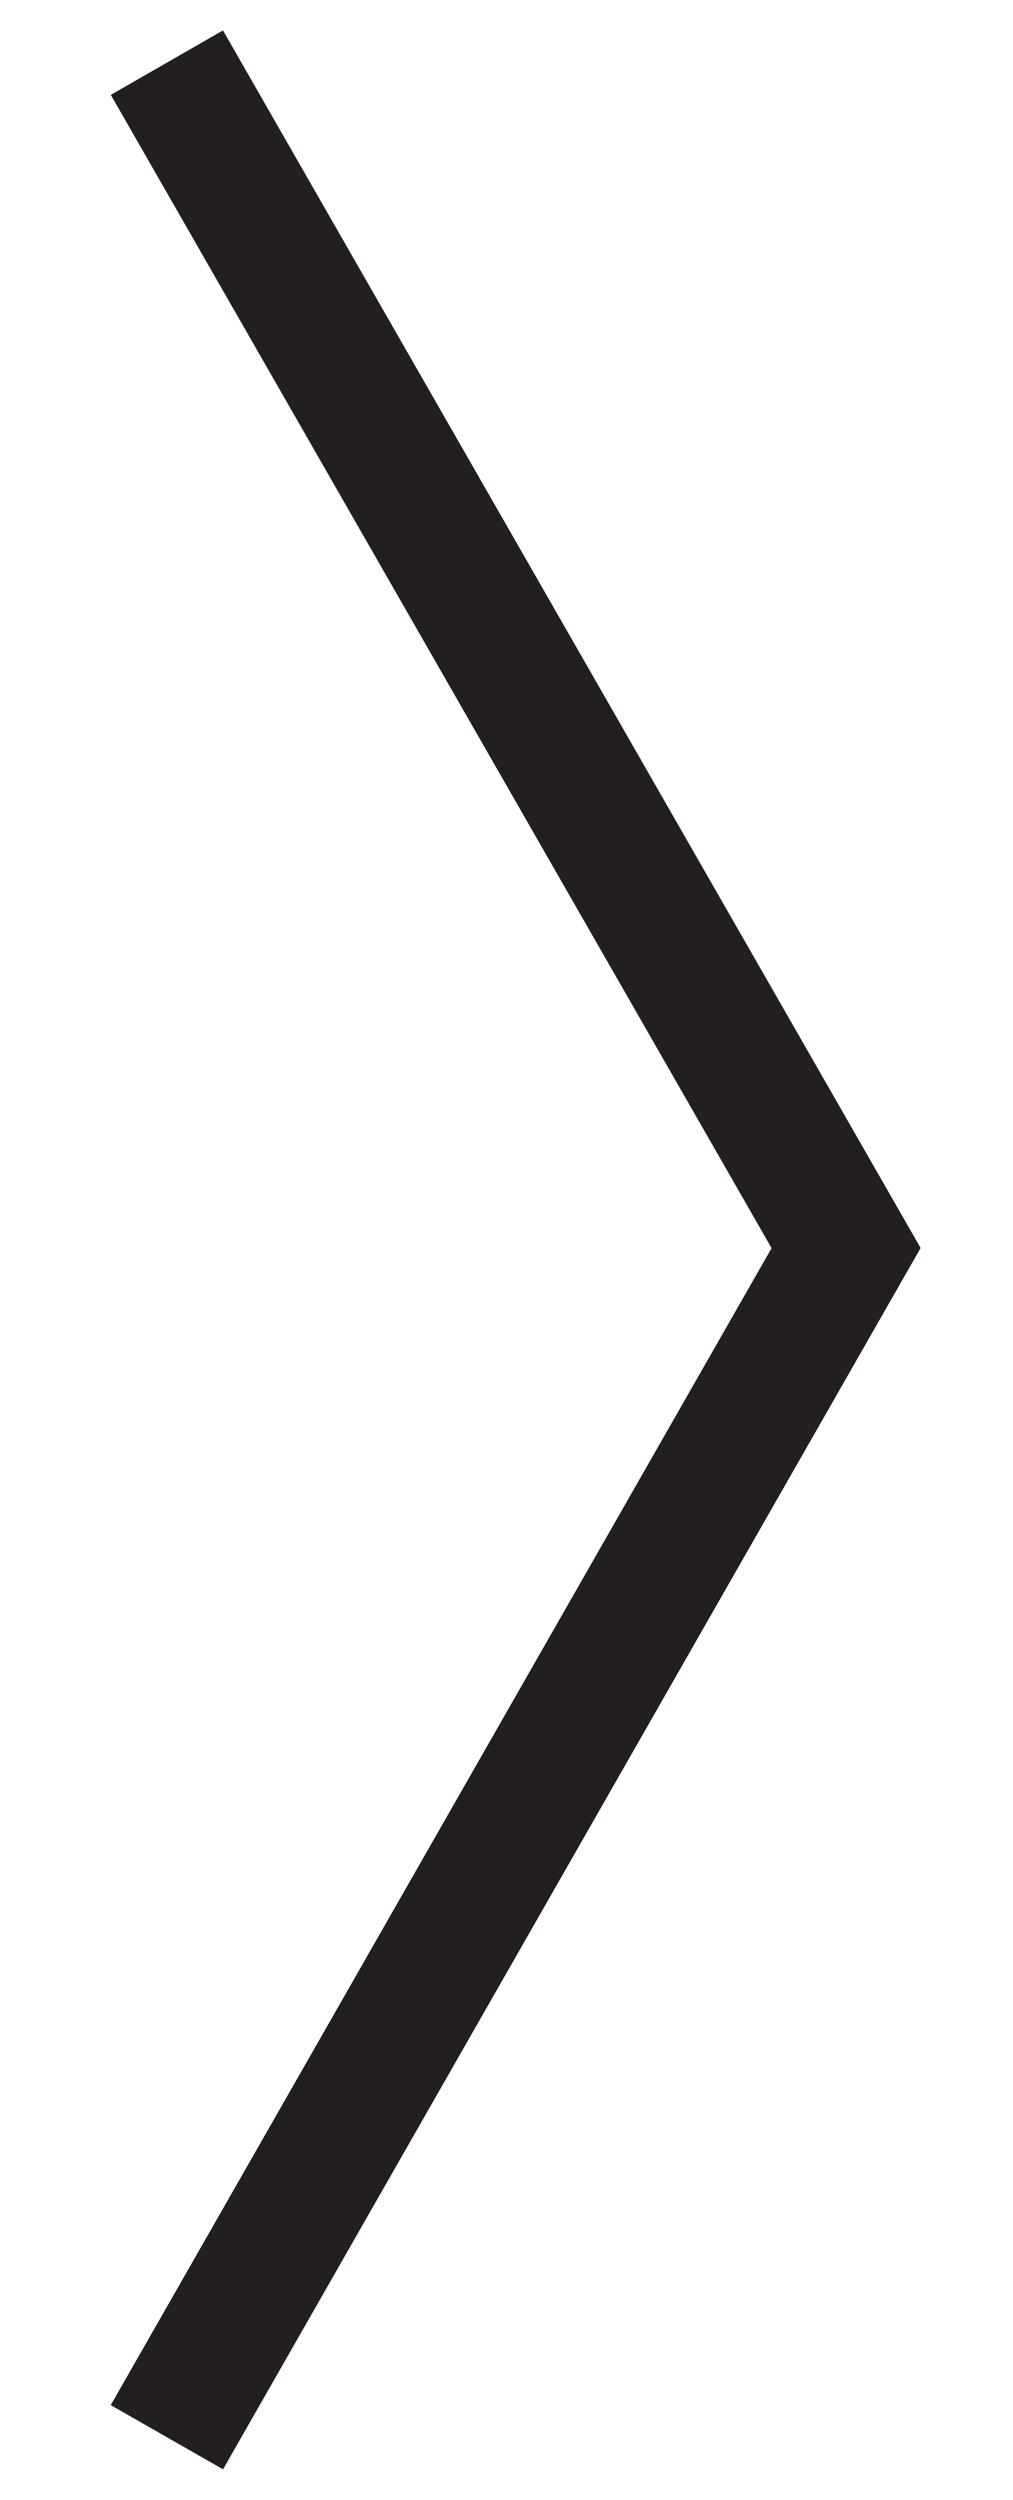 <svg id="a" data-name="Layer 1" xmlns="http://www.w3.org/2000/svg" width="15.66" height="38.627" viewBox="0 0 15.66 38.627">
<polygon points="3.448 38.156 1.712 37.164 11.928 19.286 1.713 1.466 3.447 .47 14.232 19.284 3.448 38.156" fill="#231f20"/>
</svg>